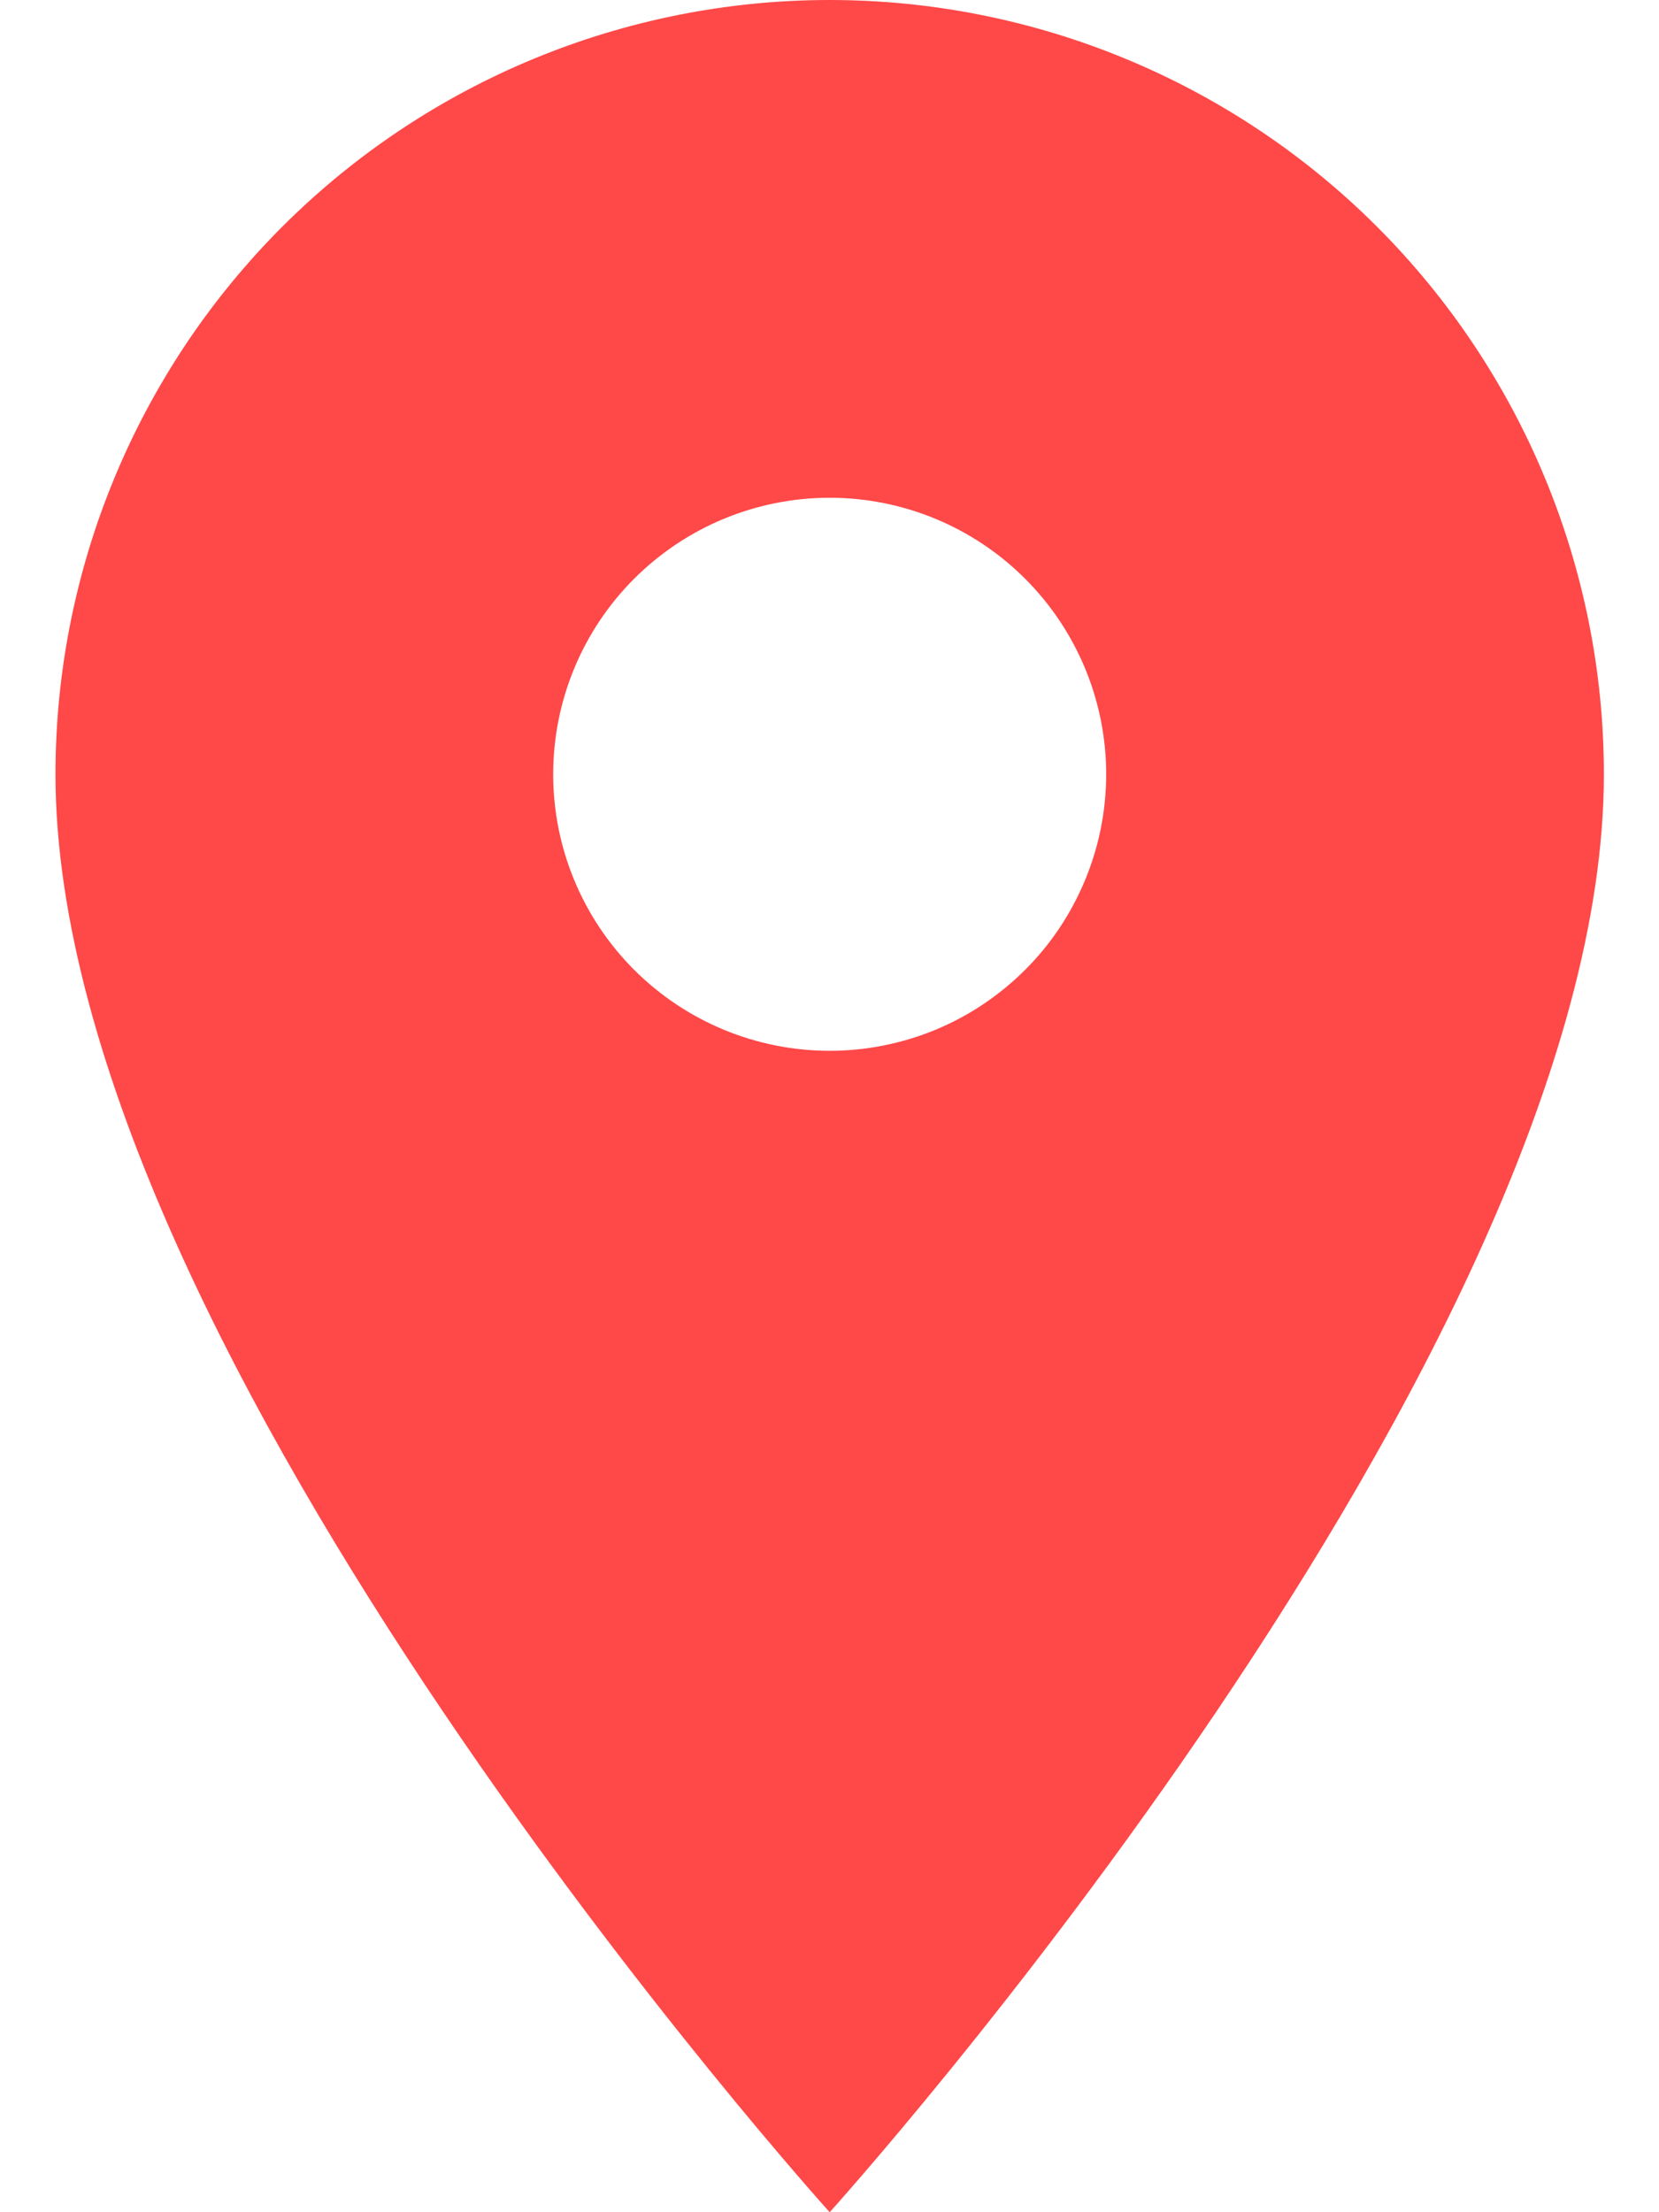 <svg width="18" height="24" viewBox="0 0 18 24" fill="none" xmlns="http://www.w3.org/2000/svg">
<path d="M9.002 11.4C8.206 11.4 7.443 11.084 6.88 10.521C6.318 9.959 6.002 9.196 6.002 8.4C6.002 7.604 6.318 6.841 6.88 6.279C7.443 5.716 8.206 5.4 9.002 5.4C9.797 5.4 10.56 5.716 11.123 6.279C11.685 6.841 12.002 7.604 12.002 8.4C12.002 8.794 11.924 9.184 11.773 9.548C11.622 9.912 11.402 10.243 11.123 10.521C10.844 10.8 10.514 11.021 10.15 11.172C9.786 11.322 9.396 11.4 9.002 11.4ZM9.002 0C6.774 0 4.637 0.885 3.062 2.46C1.487 4.036 0.602 6.172 0.602 8.4C0.602 14.7 9.002 24 9.002 24C9.002 24 17.402 14.7 17.402 8.4C17.402 6.172 16.517 4.036 14.941 2.46C13.366 0.885 11.229 0 9.002 0Z" fill="#FF4848"/>
</svg>
